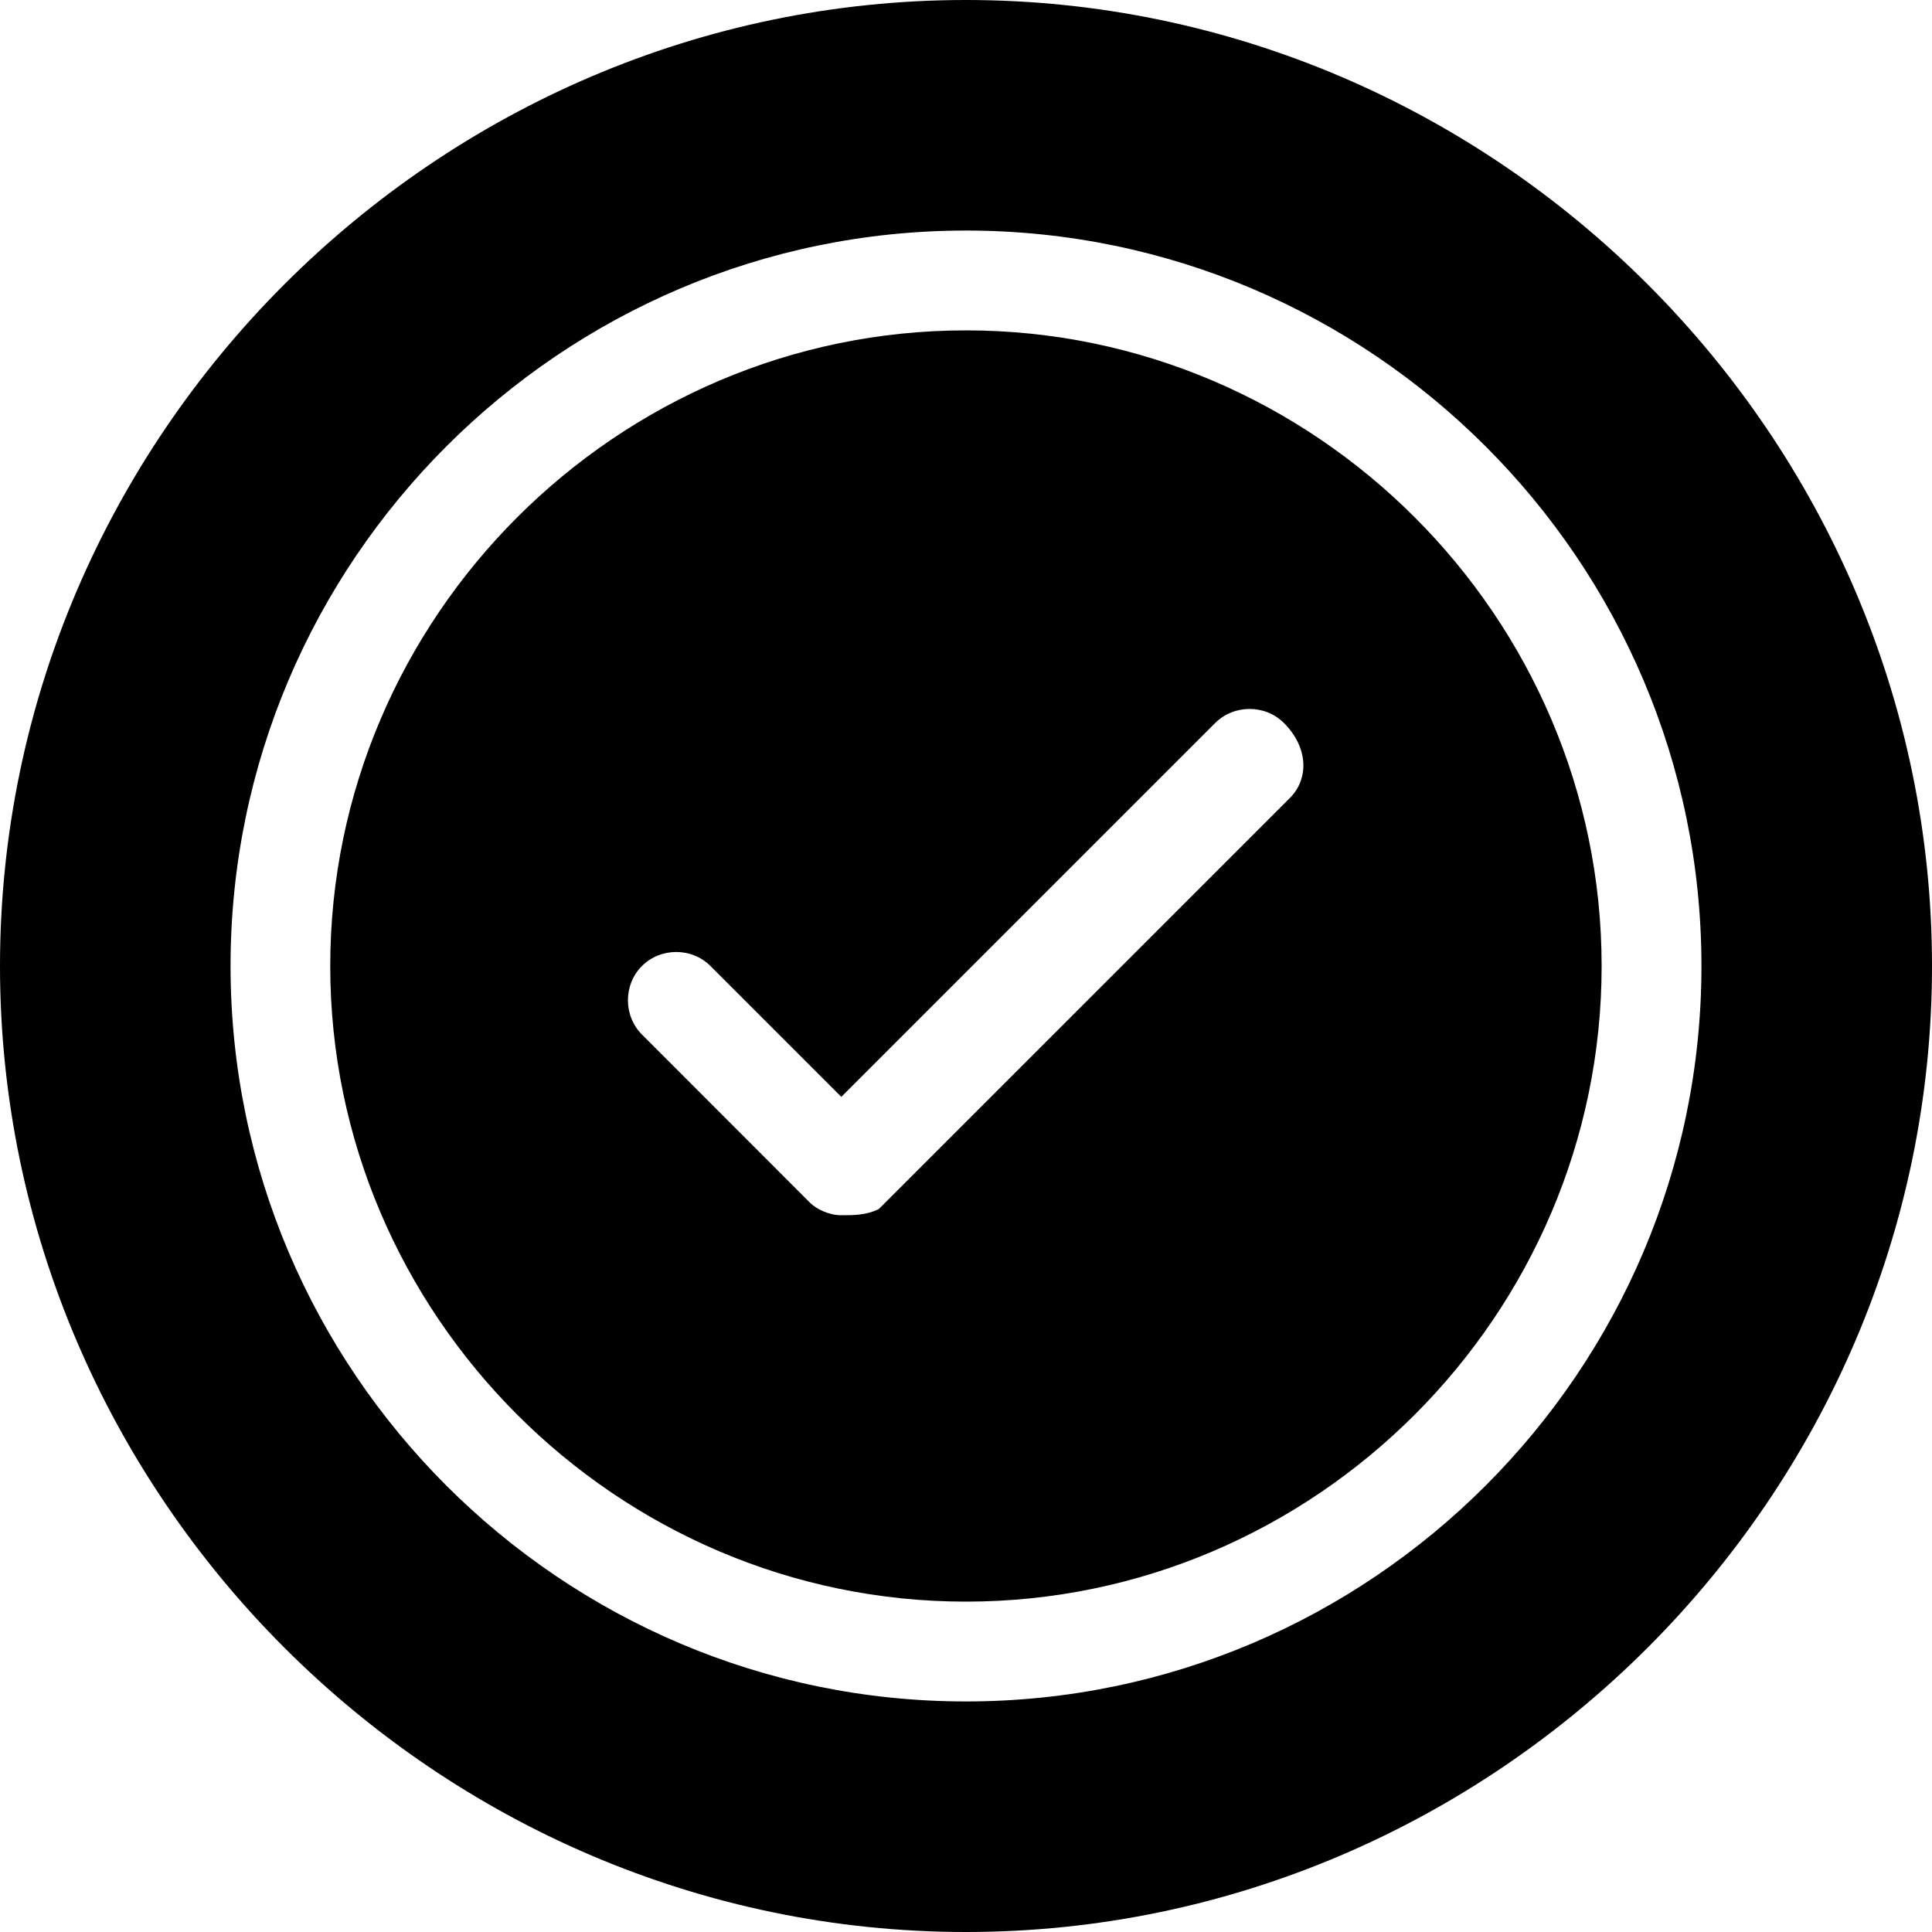<svg width="15" height="15" viewBox="0 0 15 15" fill="none" xmlns="http://www.w3.org/2000/svg">
<path d="M7.5 0C3.387 0 0 3.387 0 7.5C0 11.613 3.387 15 7.5 15C11.613 15 15 11.613 15 7.5C15 3.387 11.613 0 7.5 0ZM7.5 13.21C4.355 13.21 1.79 10.645 1.79 7.5C1.79 4.355 4.355 1.79 7.5 1.79C10.645 1.79 13.21 4.355 13.21 7.5C13.21 10.645 10.645 13.21 7.5 13.21Z" fill="black"/>
<path d="M7.5 2.565C4.79 2.565 2.564 4.79 2.564 7.5C2.564 10.21 4.79 12.435 7.5 12.435C10.21 12.435 12.435 10.21 12.435 7.5C12.435 4.79 10.21 2.565 7.5 2.565ZM10.016 6.194L6.823 9.387C6.726 9.435 6.629 9.435 6.532 9.435C6.435 9.435 6.339 9.387 6.29 9.339L4.984 8.032C4.839 7.887 4.839 7.645 4.984 7.5C5.129 7.355 5.371 7.355 5.516 7.5L6.532 8.516L9.435 5.613C9.581 5.468 9.823 5.468 9.968 5.613C10.161 5.806 10.161 6.048 10.016 6.194Z" fill="black"/>
</svg>
